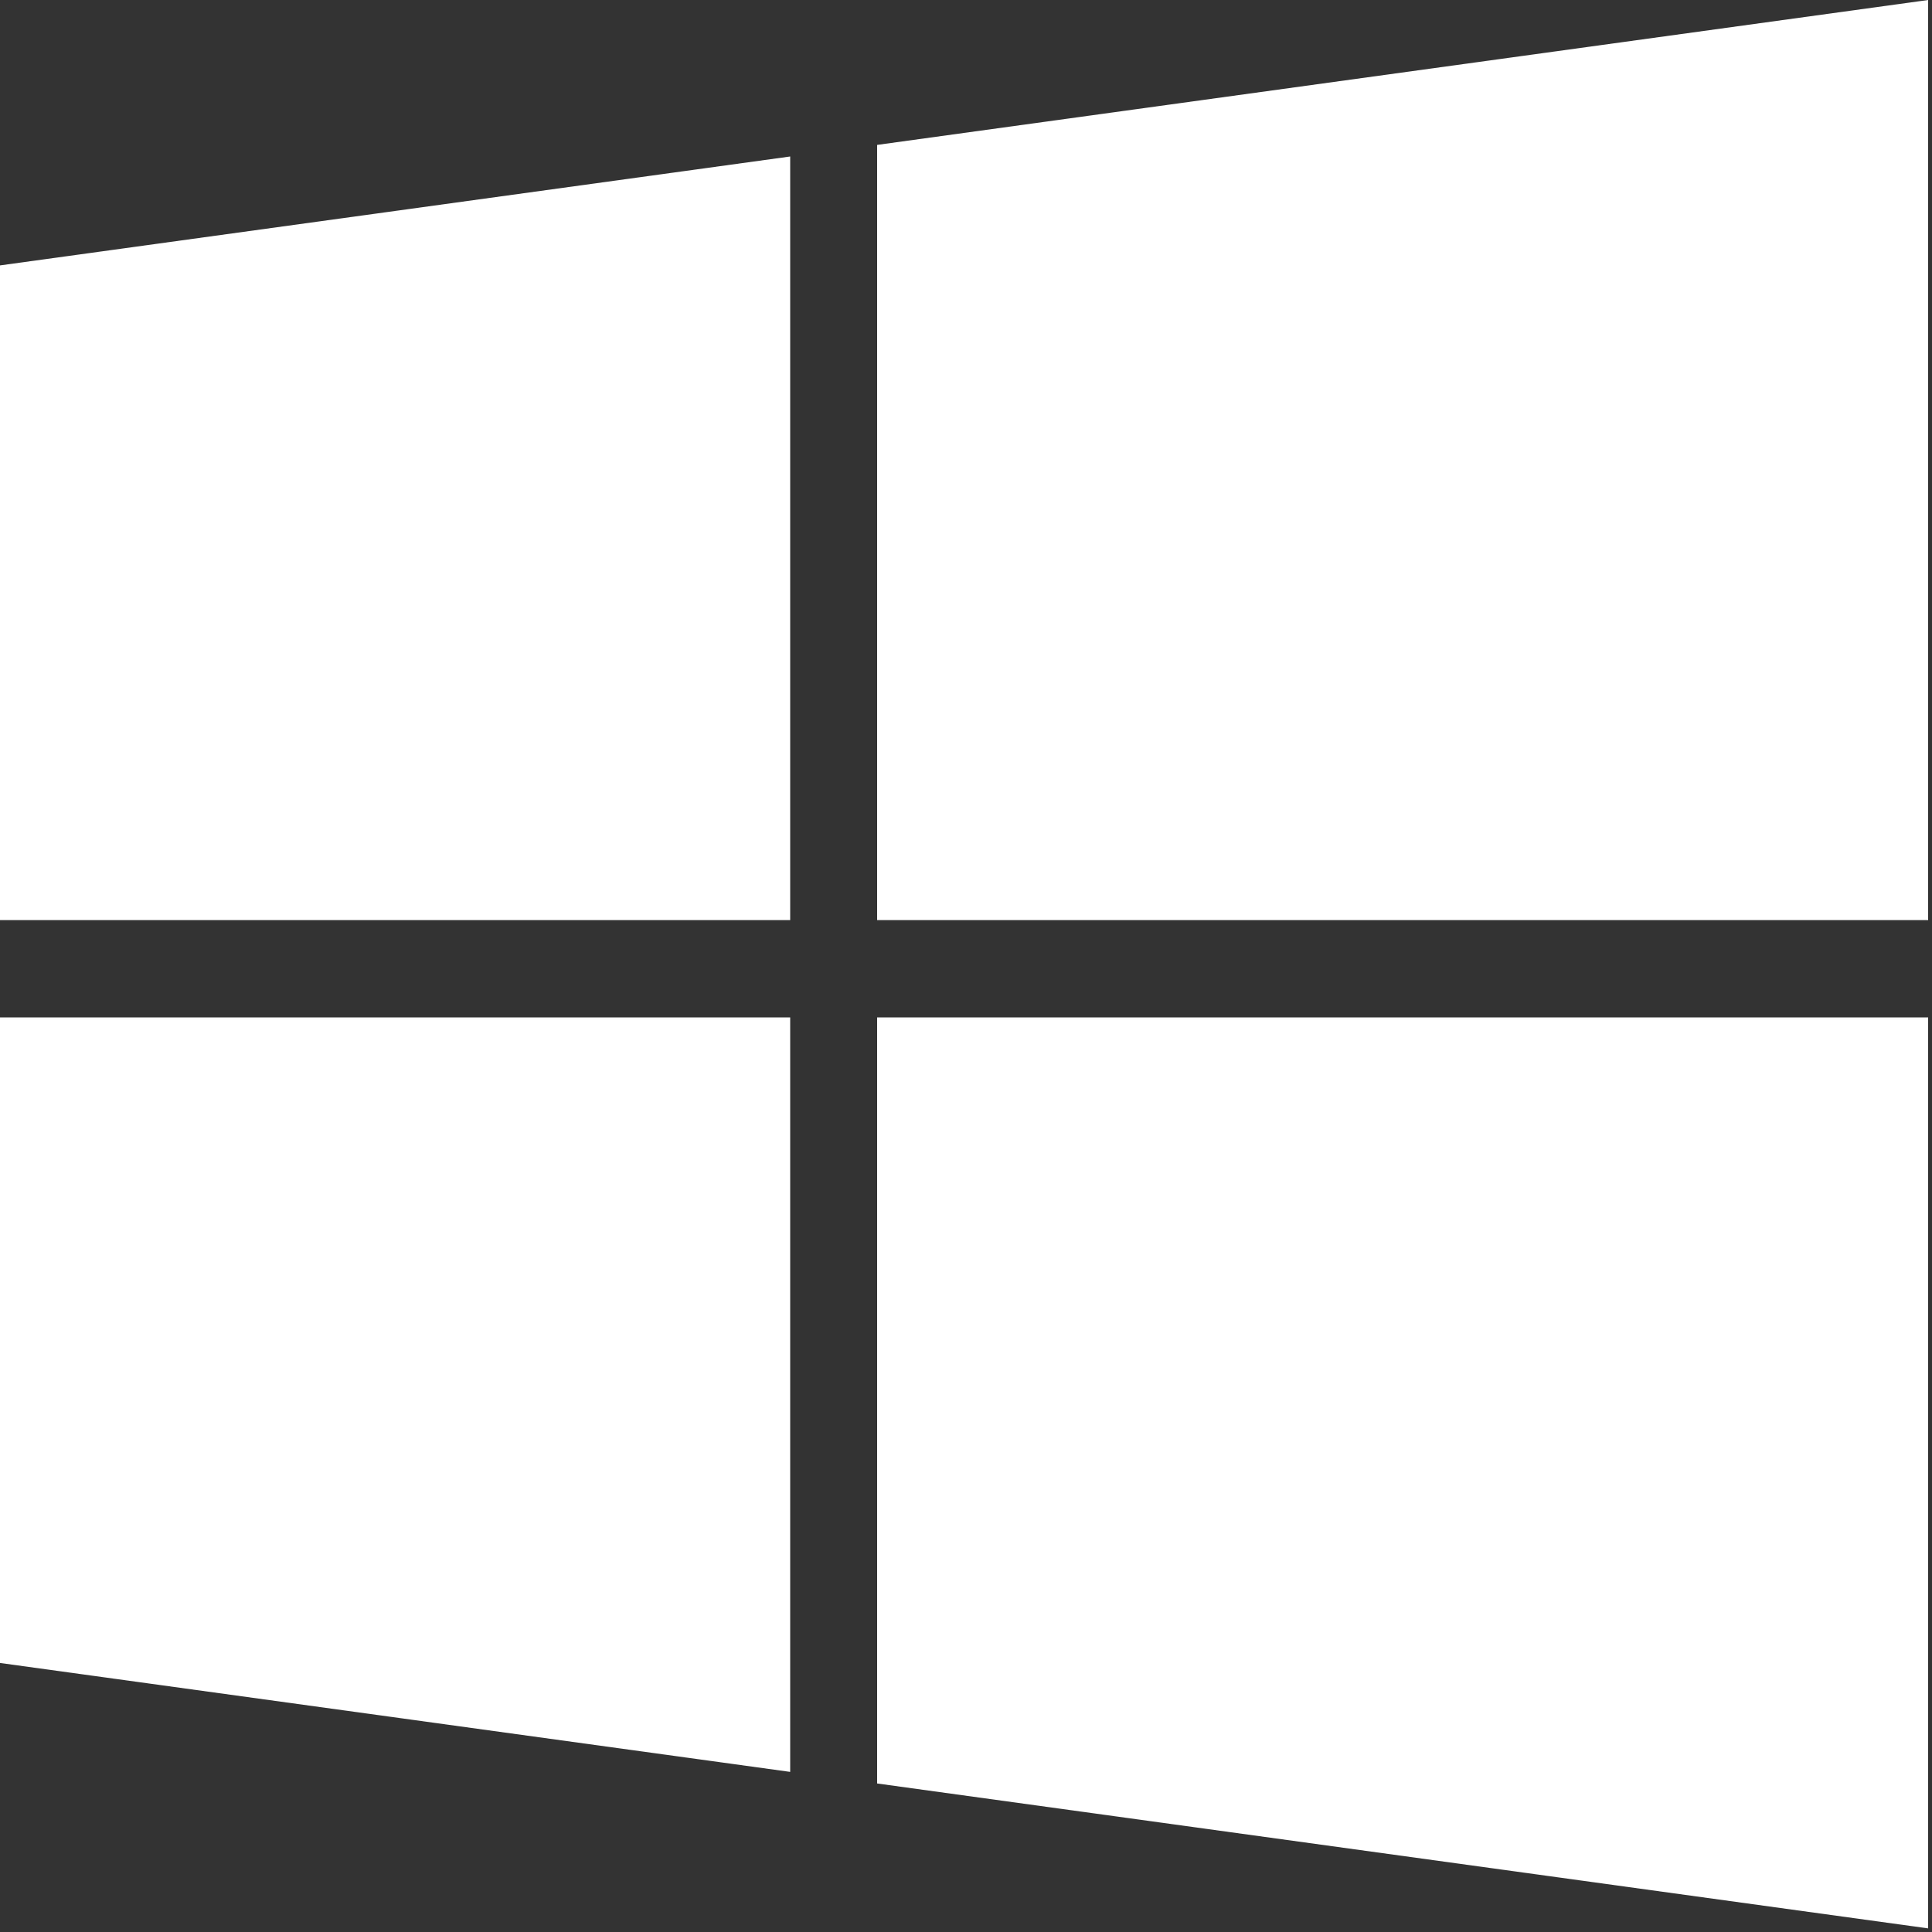 <svg width="8" height="8" viewBox="0 0 8 8" fill="none" xmlns="http://www.w3.org/2000/svg">
<rect x="0" y="0" width="8" height="8" fill="#333333" stroke="none"/>
<path d="M0 6.886L3.272 7.337V4.213H0V6.886ZM0 3.81H3.272V0.648L0 1.099V3.81ZM3.632 7.385L7.984 7.985V4.213H3.632V7.385ZM3.632 0.6V3.81H7.984V0L3.632 0.6Z" fill="white"/>
</svg>
